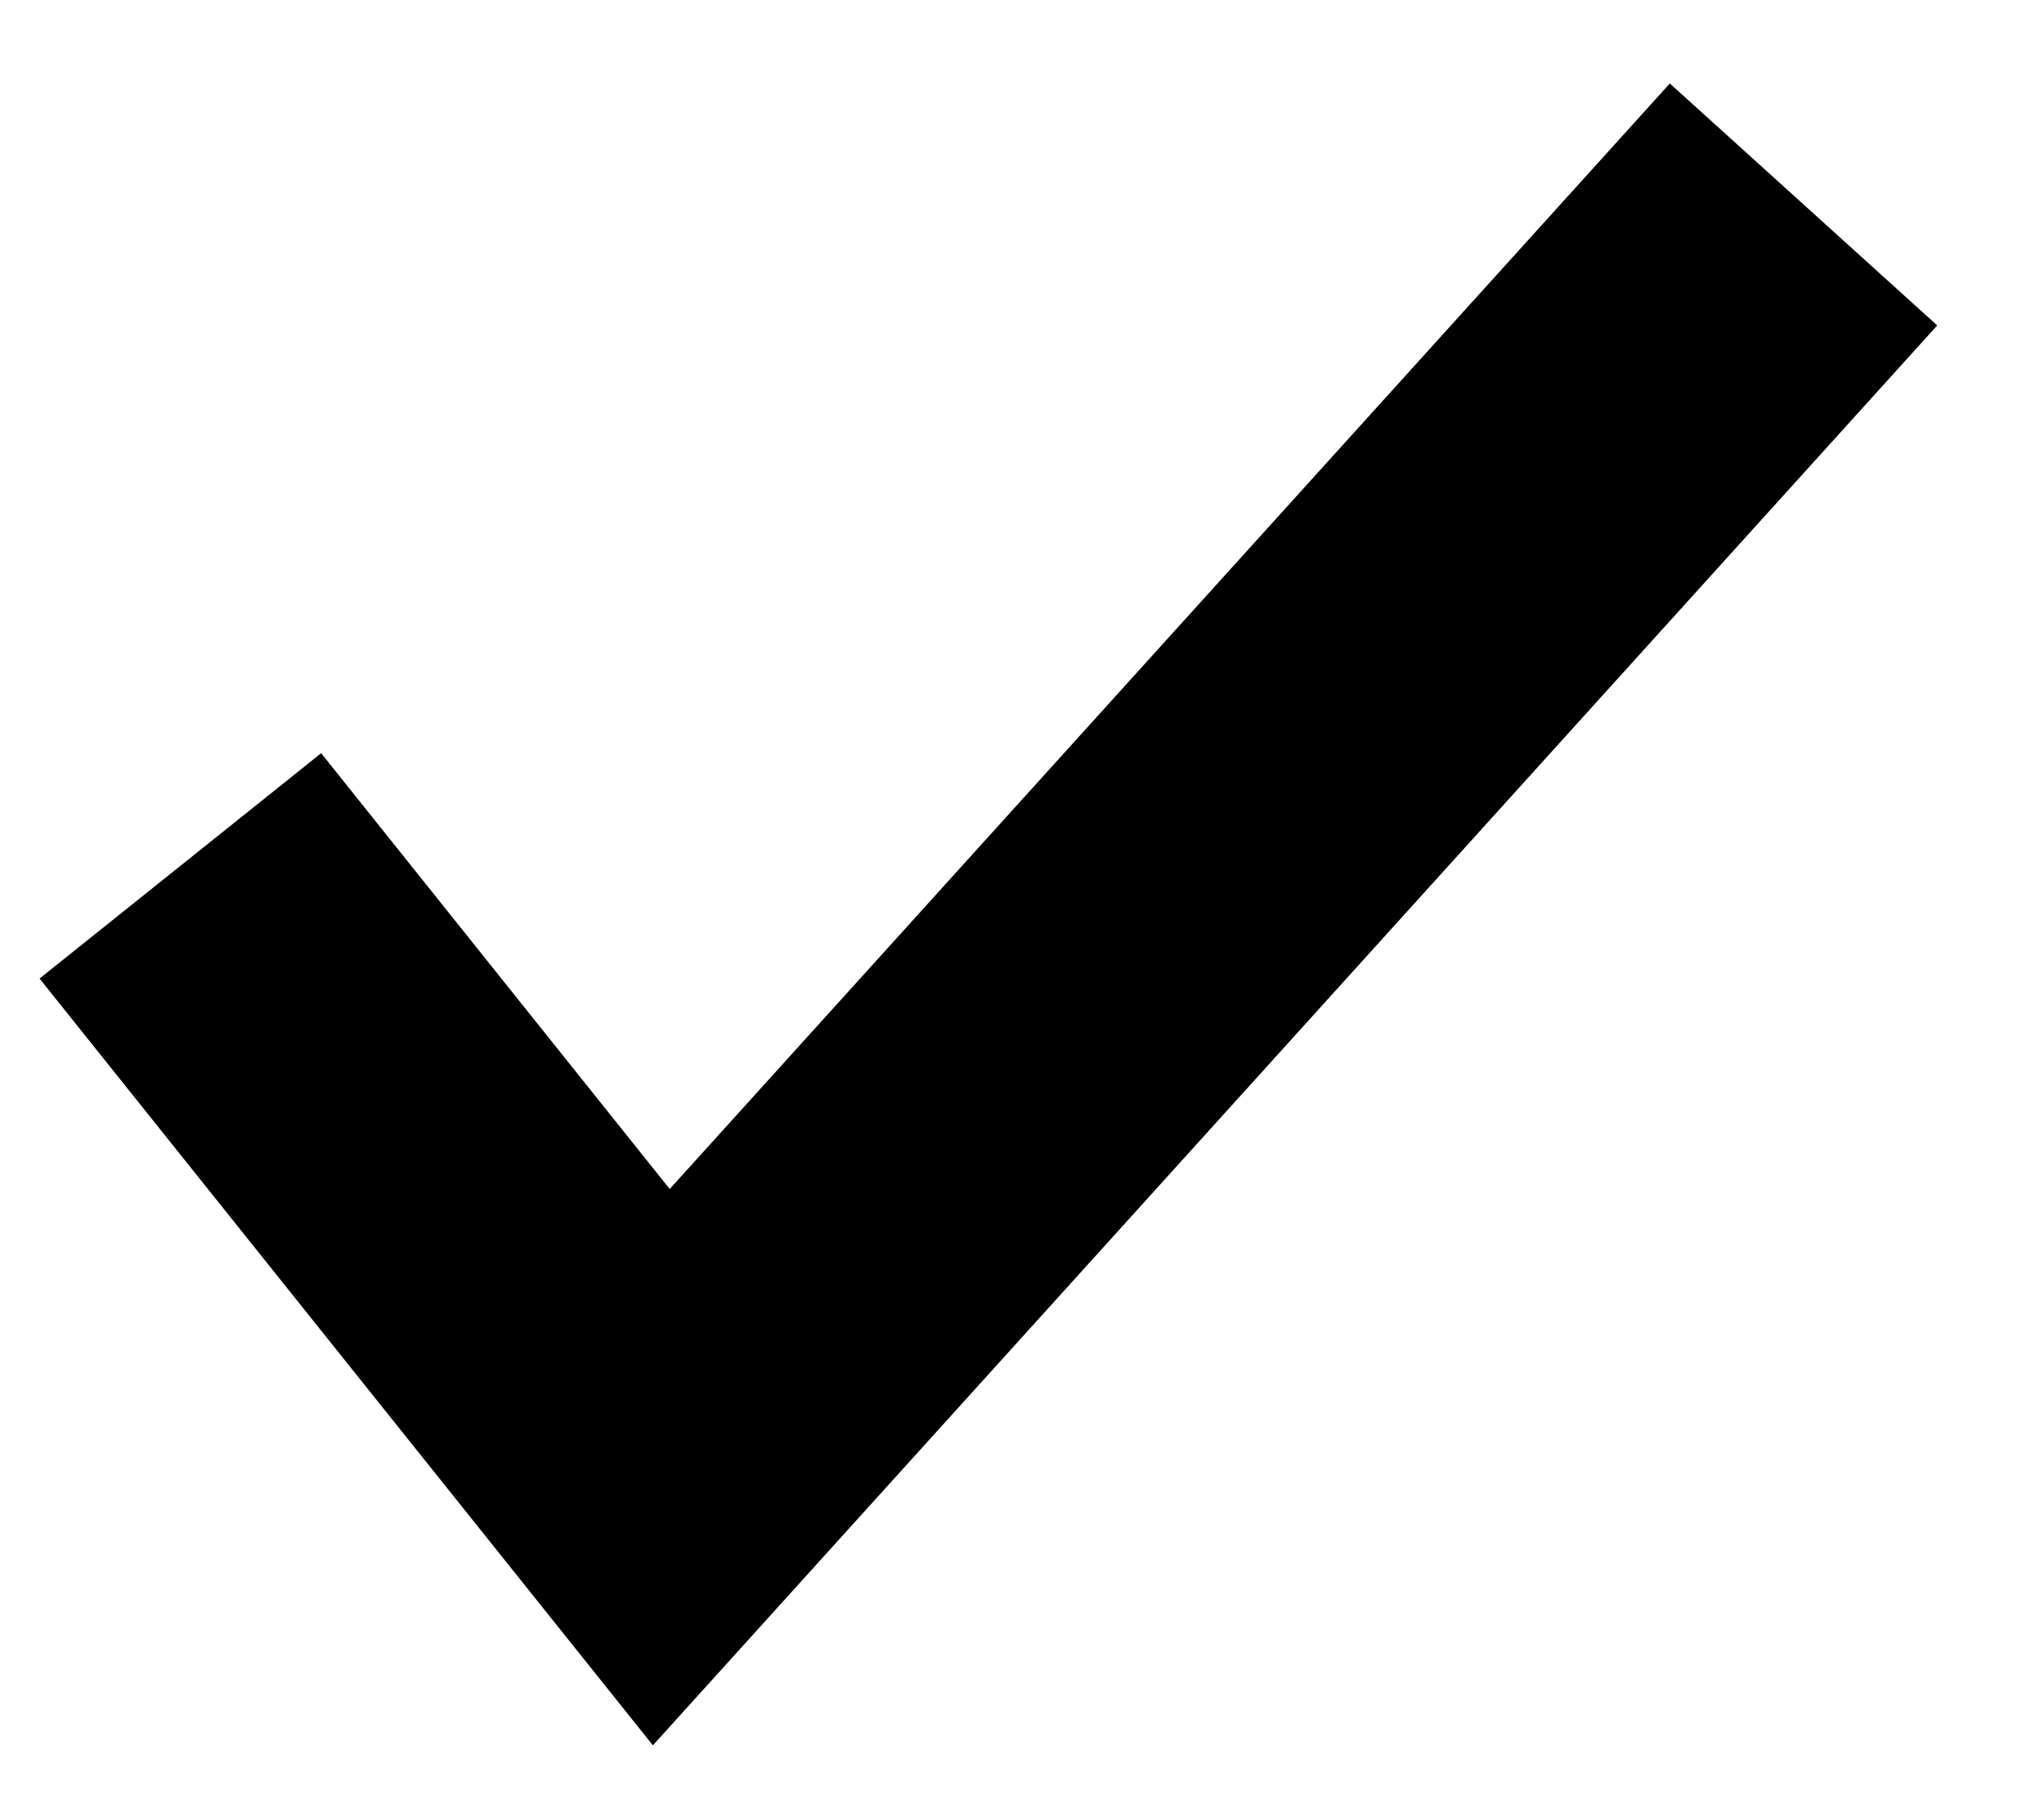 <svg width="17" height="15" viewBox="0 0 17 15" fill="none" xmlns="http://www.w3.org/2000/svg">
<path id="Vector 9 (Stroke)" fill-rule="evenodd" clip-rule="evenodd" d="M16.112 2.706L5.43 14.513L0.329 8.137L2.671 6.263L5.57 9.887L13.888 0.694L16.112 2.706Z" fill="black"/>
</svg>
